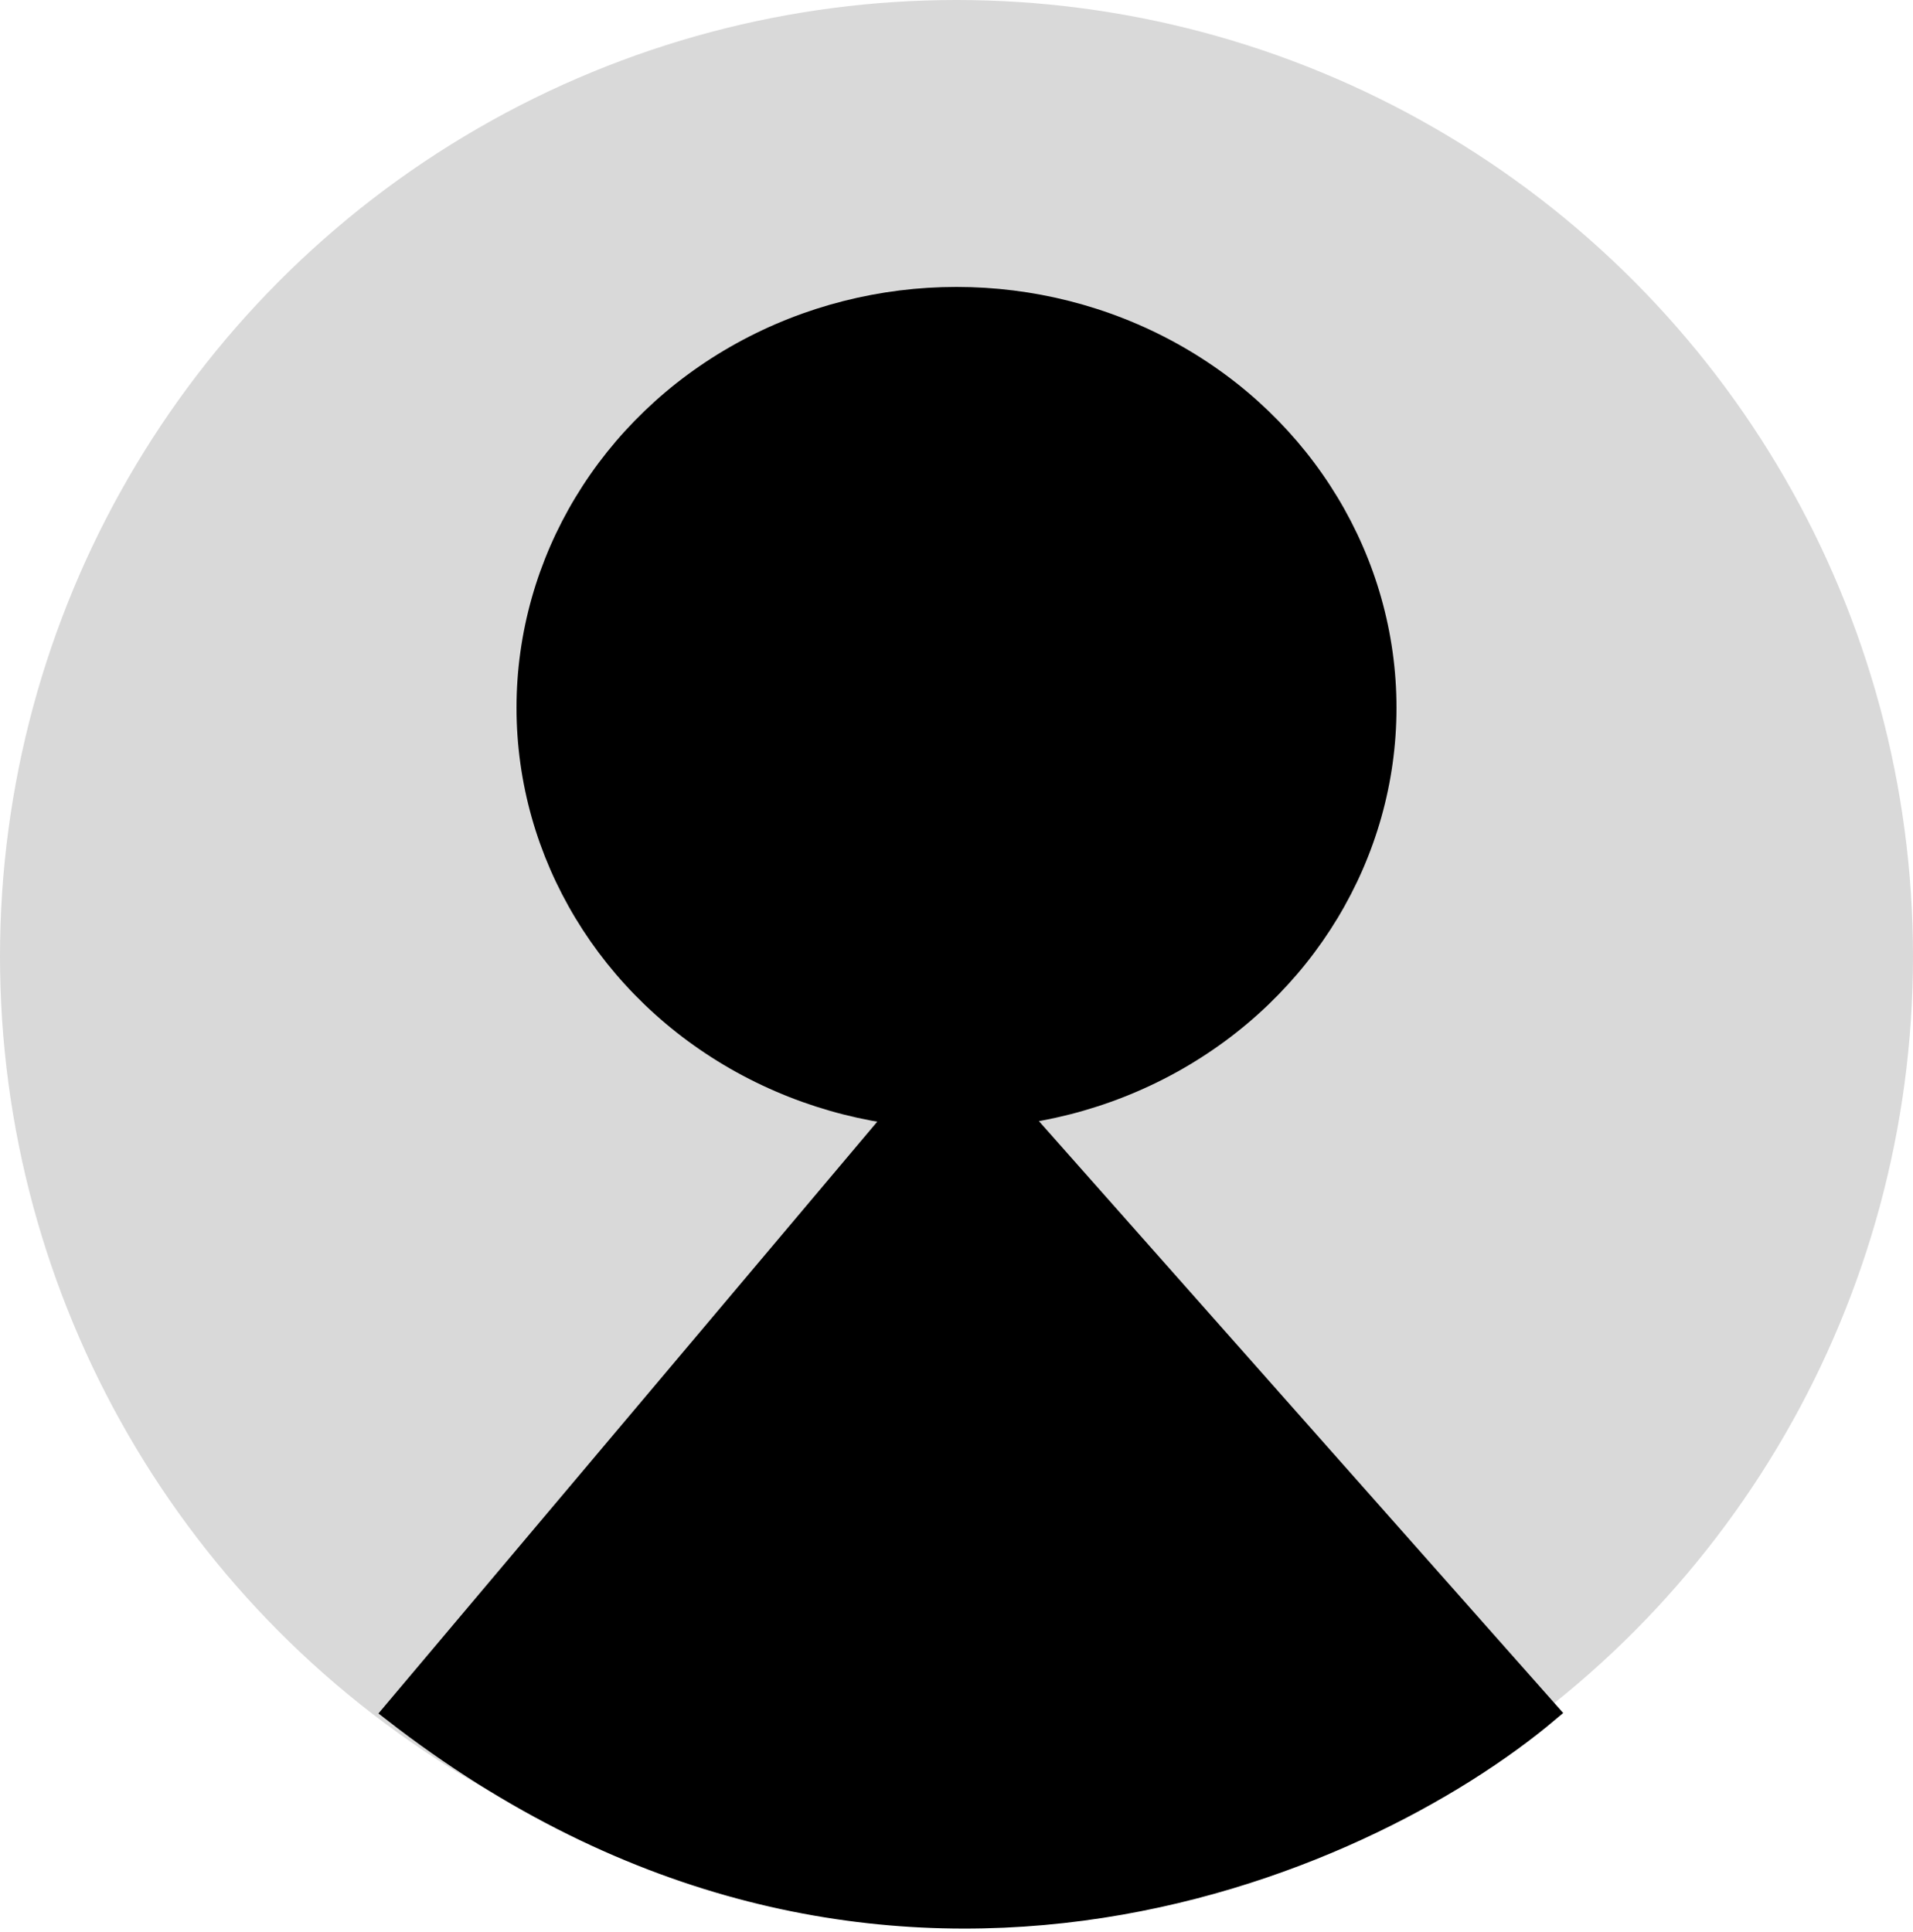 <svg width="100" height="101" viewBox="0 0 100 101" fill="none" xmlns="http://www.w3.org/2000/svg">
<circle cx="50" cy="50" r="50" fill="#D9D9D9"/>
<path d="M50 54.5L20.5 89.5C45.7 109.1 71.333 97.667 81 89.5L50 54.5Z" fill="black" stroke="black"/>
<ellipse cx="50" cy="37" rx="23" ry="22" fill="black"/>
</svg>

